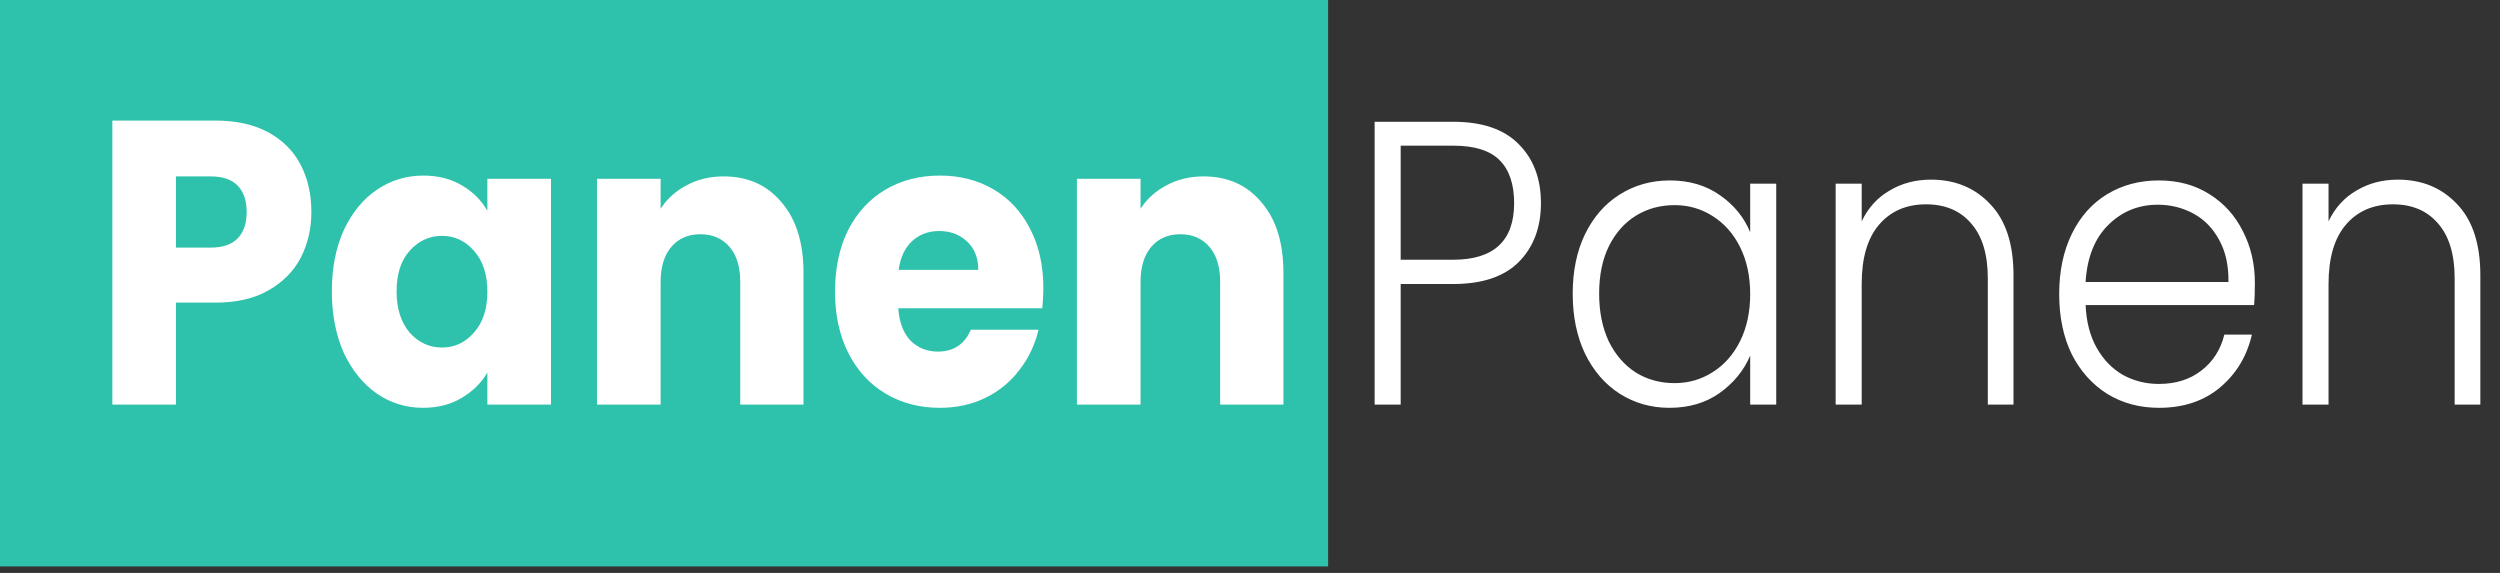 <svg width="96" height="22" viewBox="0 0 96 22" fill="none" xmlns="http://www.w3.org/2000/svg">
<rect x="0" y="0" width="96" height="22" fill="#333333" stroke="none"/>
<path d="M51 0H0V21.75H51V0Z" fill="#2EC1AC"/>
<path d="M11.957 8.141C11.957 8.773 11.824 9.352 11.557 9.881C11.291 10.399 10.881 10.818 10.329 11.139C9.776 11.46 9.091 11.621 8.272 11.621H6.757V15.536H4.314V4.63H8.272C9.072 4.63 9.748 4.78 10.3 5.08C10.853 5.381 11.267 5.795 11.543 6.323C11.819 6.851 11.957 7.457 11.957 8.141ZM8.086 9.508C8.553 9.508 8.9 9.389 9.129 9.151C9.357 8.912 9.472 8.576 9.472 8.141C9.472 7.706 9.357 7.369 9.129 7.131C8.9 6.893 8.553 6.774 8.086 6.774H6.757V9.508H8.086ZM12.743 11.186C12.743 10.295 12.896 9.513 13.2 8.84C13.515 8.167 13.939 7.649 14.472 7.286C15.005 6.924 15.601 6.742 16.258 6.742C16.82 6.742 17.31 6.867 17.729 7.115C18.158 7.364 18.486 7.69 18.715 8.094V6.867H21.158V15.536H18.715V14.308C18.477 14.712 18.143 15.039 17.715 15.287C17.296 15.536 16.805 15.66 16.243 15.66C15.596 15.66 15.005 15.479 14.472 15.116C13.939 14.743 13.515 14.22 13.2 13.547C12.896 12.864 12.743 12.076 12.743 11.186ZM18.715 11.201C18.715 10.538 18.543 10.015 18.201 9.632C17.867 9.249 17.458 9.057 16.972 9.057C16.486 9.057 16.072 9.249 15.729 9.632C15.396 10.005 15.229 10.523 15.229 11.186C15.229 11.849 15.396 12.377 15.729 12.77C16.072 13.154 16.486 13.345 16.972 13.345C17.458 13.345 17.867 13.154 18.201 12.77C18.543 12.387 18.715 11.864 18.715 11.201ZM27.782 6.774C28.715 6.774 29.458 7.105 30.011 7.768C30.573 8.42 30.854 9.321 30.854 10.471V15.536H28.425V10.828C28.425 10.248 28.287 9.798 28.011 9.477C27.735 9.156 27.363 8.995 26.896 8.995C26.43 8.995 26.058 9.156 25.782 9.477C25.506 9.798 25.368 10.248 25.368 10.828V15.536H22.925V6.867H25.368V8.016C25.615 7.633 25.949 7.333 26.368 7.115C26.787 6.887 27.258 6.774 27.782 6.774ZM40.065 11.061C40.065 11.31 40.051 11.569 40.023 11.838H34.494C34.532 12.377 34.689 12.791 34.965 13.081C35.251 13.361 35.599 13.501 36.008 13.501C36.618 13.501 37.042 13.221 37.28 12.662H39.88C39.746 13.231 39.503 13.744 39.151 14.2C38.808 14.655 38.375 15.013 37.851 15.272C37.327 15.53 36.742 15.66 36.094 15.66C35.313 15.66 34.618 15.479 34.008 15.116C33.399 14.754 32.923 14.236 32.58 13.563C32.237 12.889 32.065 12.102 32.065 11.201C32.065 10.3 32.232 9.513 32.565 8.84C32.908 8.167 33.385 7.649 33.994 7.286C34.603 6.924 35.303 6.742 36.094 6.742C36.865 6.742 37.551 6.919 38.151 7.271C38.751 7.623 39.218 8.125 39.551 8.778C39.894 9.43 40.065 10.191 40.065 11.061ZM37.566 10.362C37.566 9.907 37.423 9.544 37.137 9.275C36.851 9.006 36.494 8.871 36.066 8.871C35.656 8.871 35.308 9 35.023 9.259C34.746 9.518 34.575 9.886 34.508 10.362H37.566ZM46.211 6.774C47.145 6.774 47.887 7.105 48.44 7.768C49.002 8.42 49.283 9.321 49.283 10.471V15.536H46.854V10.828C46.854 10.248 46.716 9.798 46.44 9.477C46.164 9.156 45.792 8.995 45.325 8.995C44.859 8.995 44.487 9.156 44.211 9.477C43.935 9.798 43.797 10.248 43.797 10.828V15.536H41.354V6.867H43.797V8.016C44.044 7.633 44.378 7.333 44.797 7.115C45.216 6.887 45.687 6.774 46.211 6.774Z" fill="white"/>
<path d="M59.172 7.799C59.172 8.731 58.89 9.482 58.329 10.052C57.767 10.621 56.924 10.906 55.8 10.906H53.786V15.536H52.786V4.676H55.8C56.914 4.676 57.753 4.961 58.314 5.531C58.886 6.1 59.172 6.856 59.172 7.799ZM55.8 9.974C57.362 9.974 58.143 9.249 58.143 7.799C58.143 7.074 57.957 6.525 57.586 6.152C57.214 5.779 56.619 5.593 55.8 5.593H53.786V9.974H55.8ZM60.392 11.279C60.392 10.409 60.549 9.648 60.864 8.995C61.188 8.332 61.63 7.825 62.192 7.473C62.764 7.11 63.407 6.929 64.121 6.929C64.864 6.929 65.502 7.115 66.035 7.488C66.578 7.861 66.968 8.338 67.207 8.917V7.053H68.207V15.536H67.207V13.656C66.959 14.236 66.564 14.717 66.021 15.101C65.488 15.474 64.849 15.66 64.106 15.66C63.402 15.66 62.764 15.479 62.192 15.116C61.63 14.754 61.188 14.241 60.864 13.578C60.549 12.915 60.392 12.149 60.392 11.279ZM67.207 11.294C67.207 10.611 67.078 10.01 66.821 9.492C66.564 8.974 66.211 8.576 65.764 8.296C65.325 8.016 64.84 7.877 64.306 7.877C63.754 7.877 63.259 8.011 62.821 8.281C62.383 8.55 62.035 8.943 61.778 9.461C61.53 9.969 61.407 10.575 61.407 11.279C61.407 11.973 61.53 12.584 61.778 13.112C62.035 13.63 62.383 14.029 62.821 14.308C63.259 14.578 63.754 14.712 64.306 14.712C64.84 14.712 65.325 14.572 65.764 14.293C66.211 14.013 66.564 13.614 66.821 13.097C67.078 12.579 67.207 11.978 67.207 11.294ZM74.147 6.898C75.08 6.898 75.842 7.214 76.432 7.846C77.023 8.467 77.318 9.373 77.318 10.564V15.536H76.332V10.689C76.332 9.767 76.118 9.062 75.689 8.576C75.27 8.089 74.694 7.846 73.961 7.846C73.209 7.846 72.609 8.104 72.161 8.622C71.713 9.14 71.489 9.901 71.489 10.906V15.536H70.489V7.053H71.489V8.498C71.737 7.98 72.094 7.587 72.561 7.317C73.028 7.038 73.556 6.898 74.147 6.898ZM86.587 10.86C86.587 11.232 86.577 11.517 86.558 11.714H80.087C80.115 12.356 80.258 12.905 80.515 13.361C80.773 13.816 81.11 14.163 81.53 14.402C81.949 14.63 82.406 14.743 82.901 14.743C83.549 14.743 84.091 14.572 84.53 14.231C84.977 13.889 85.273 13.428 85.415 12.848H86.473C86.282 13.677 85.873 14.355 85.244 14.883C84.625 15.401 83.844 15.66 82.901 15.66C82.168 15.66 81.51 15.484 80.93 15.132C80.349 14.769 79.891 14.262 79.558 13.609C79.234 12.946 79.073 12.175 79.073 11.294C79.073 10.414 79.234 9.643 79.558 8.98C79.882 8.317 80.334 7.809 80.915 7.457C81.496 7.105 82.158 6.929 82.901 6.929C83.644 6.929 84.291 7.105 84.844 7.457C85.406 7.809 85.834 8.286 86.13 8.886C86.434 9.477 86.587 10.134 86.587 10.86ZM85.573 10.828C85.582 10.197 85.463 9.658 85.215 9.213C84.977 8.767 84.649 8.431 84.23 8.203C83.81 7.975 83.353 7.861 82.858 7.861C82.115 7.861 81.482 8.12 80.958 8.638C80.434 9.156 80.144 9.886 80.087 10.828H85.573ZM92.074 6.898C93.007 6.898 93.769 7.214 94.359 7.846C94.95 8.467 95.245 9.373 95.245 10.564V15.536H94.259V10.689C94.259 9.767 94.045 9.062 93.617 8.576C93.197 8.089 92.621 7.846 91.888 7.846C91.135 7.846 90.535 8.104 90.088 8.622C89.64 9.14 89.416 9.901 89.416 10.906V15.536H88.416V7.053H89.416V8.498C89.664 7.98 90.021 7.587 90.488 7.317C90.954 7.038 91.483 6.898 92.074 6.898Z" fill="white"/>
</svg>
